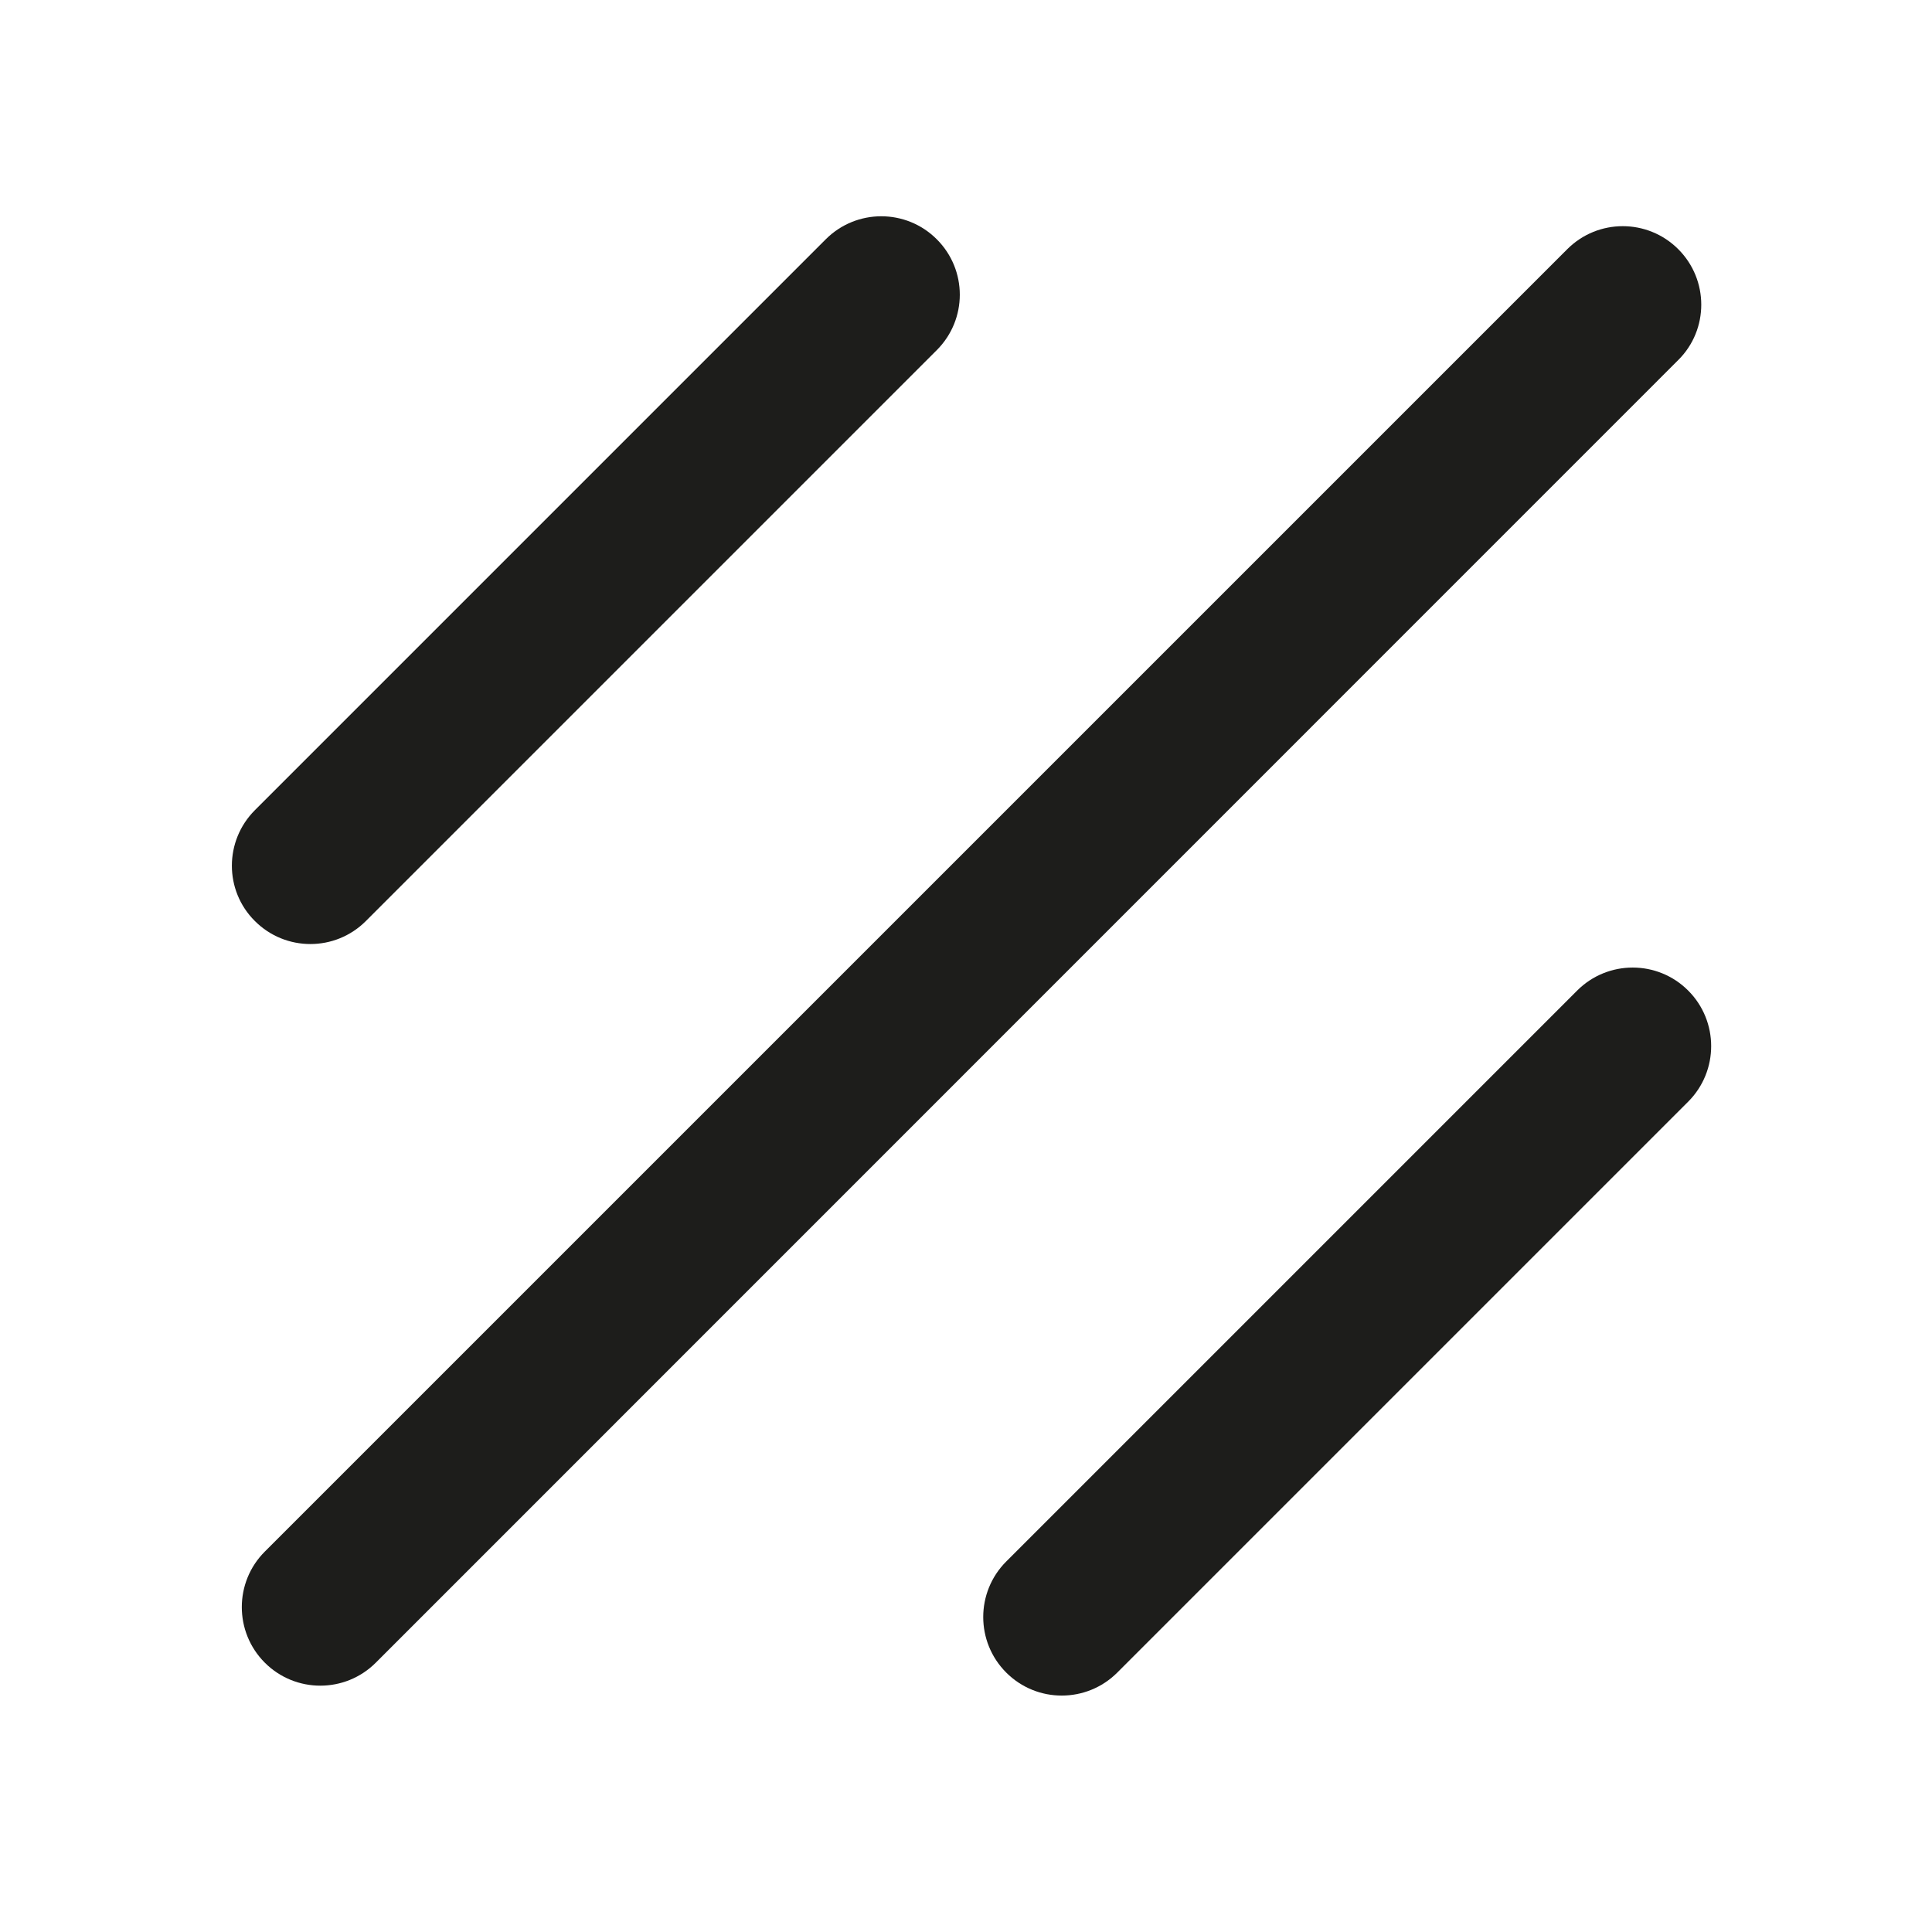 <?xml version="1.0" encoding="utf-8"?>
<!-- Generator: Adobe Illustrator 14.0.0, SVG Export Plug-In . SVG Version: 6.00 Build 43363)  -->
<!DOCTYPE svg PUBLIC "-//W3C//DTD SVG 1.1//EN" "http://www.w3.org/Graphics/SVG/1.1/DTD/svg11.dtd">
<svg version="1.1" id="Ebene_1" xmlns="http://www.w3.org/2000/svg" xmlns:xlink="http://www.w3.org/1999/xlink" x="0px" y="0px"
	 width="80px" height="80px" viewBox="0 0 80 80" enable-background="new 0 0 80 80" xml:space="preserve">
<line fill="#1D1D1B" x1="43.964" y1="66.958" x2="67.605" y2="43.318"/>
<path fill="#1D1D1B" d="M46.264,69.258l23.64-23.64c1.269-1.271,1.269-3.33,0-4.601c-1.269-1.27-3.327-1.27-4.597,0L41.666,64.658
	c-1.27,1.27-1.27,3.33,0,4.6S44.993,70.527,46.264,69.258"/>
<line fill="#1D1D1B" x1="12.852" y1="35.848" x2="36.492" y2="12.208"/>
<path fill="#1D1D1B" d="M15.15,38.138l23.64-23.64c1.271-1.271,1.271-3.32,0-4.59c-1.269-1.27-3.327-1.27-4.597,0l-23.639,23.64
	c-1.27,1.271-1.27,3.33,0,4.59C11.823,39.408,13.881,39.408,15.15,38.138"/>
<line fill="#1D1D1B" x1="13.264" y1="66.548" x2="67.193" y2="12.618"/>
<path fill="#1D1D1B" d="M15.561,68.848l53.932-53.94c1.27-1.26,1.27-3.32,0-4.59s-3.327-1.27-4.596,0l-53.932,53.93
	c-1.27,1.27-1.269,3.33,0,4.6C12.234,70.117,14.292,70.117,15.561,68.848"/>
</svg>
